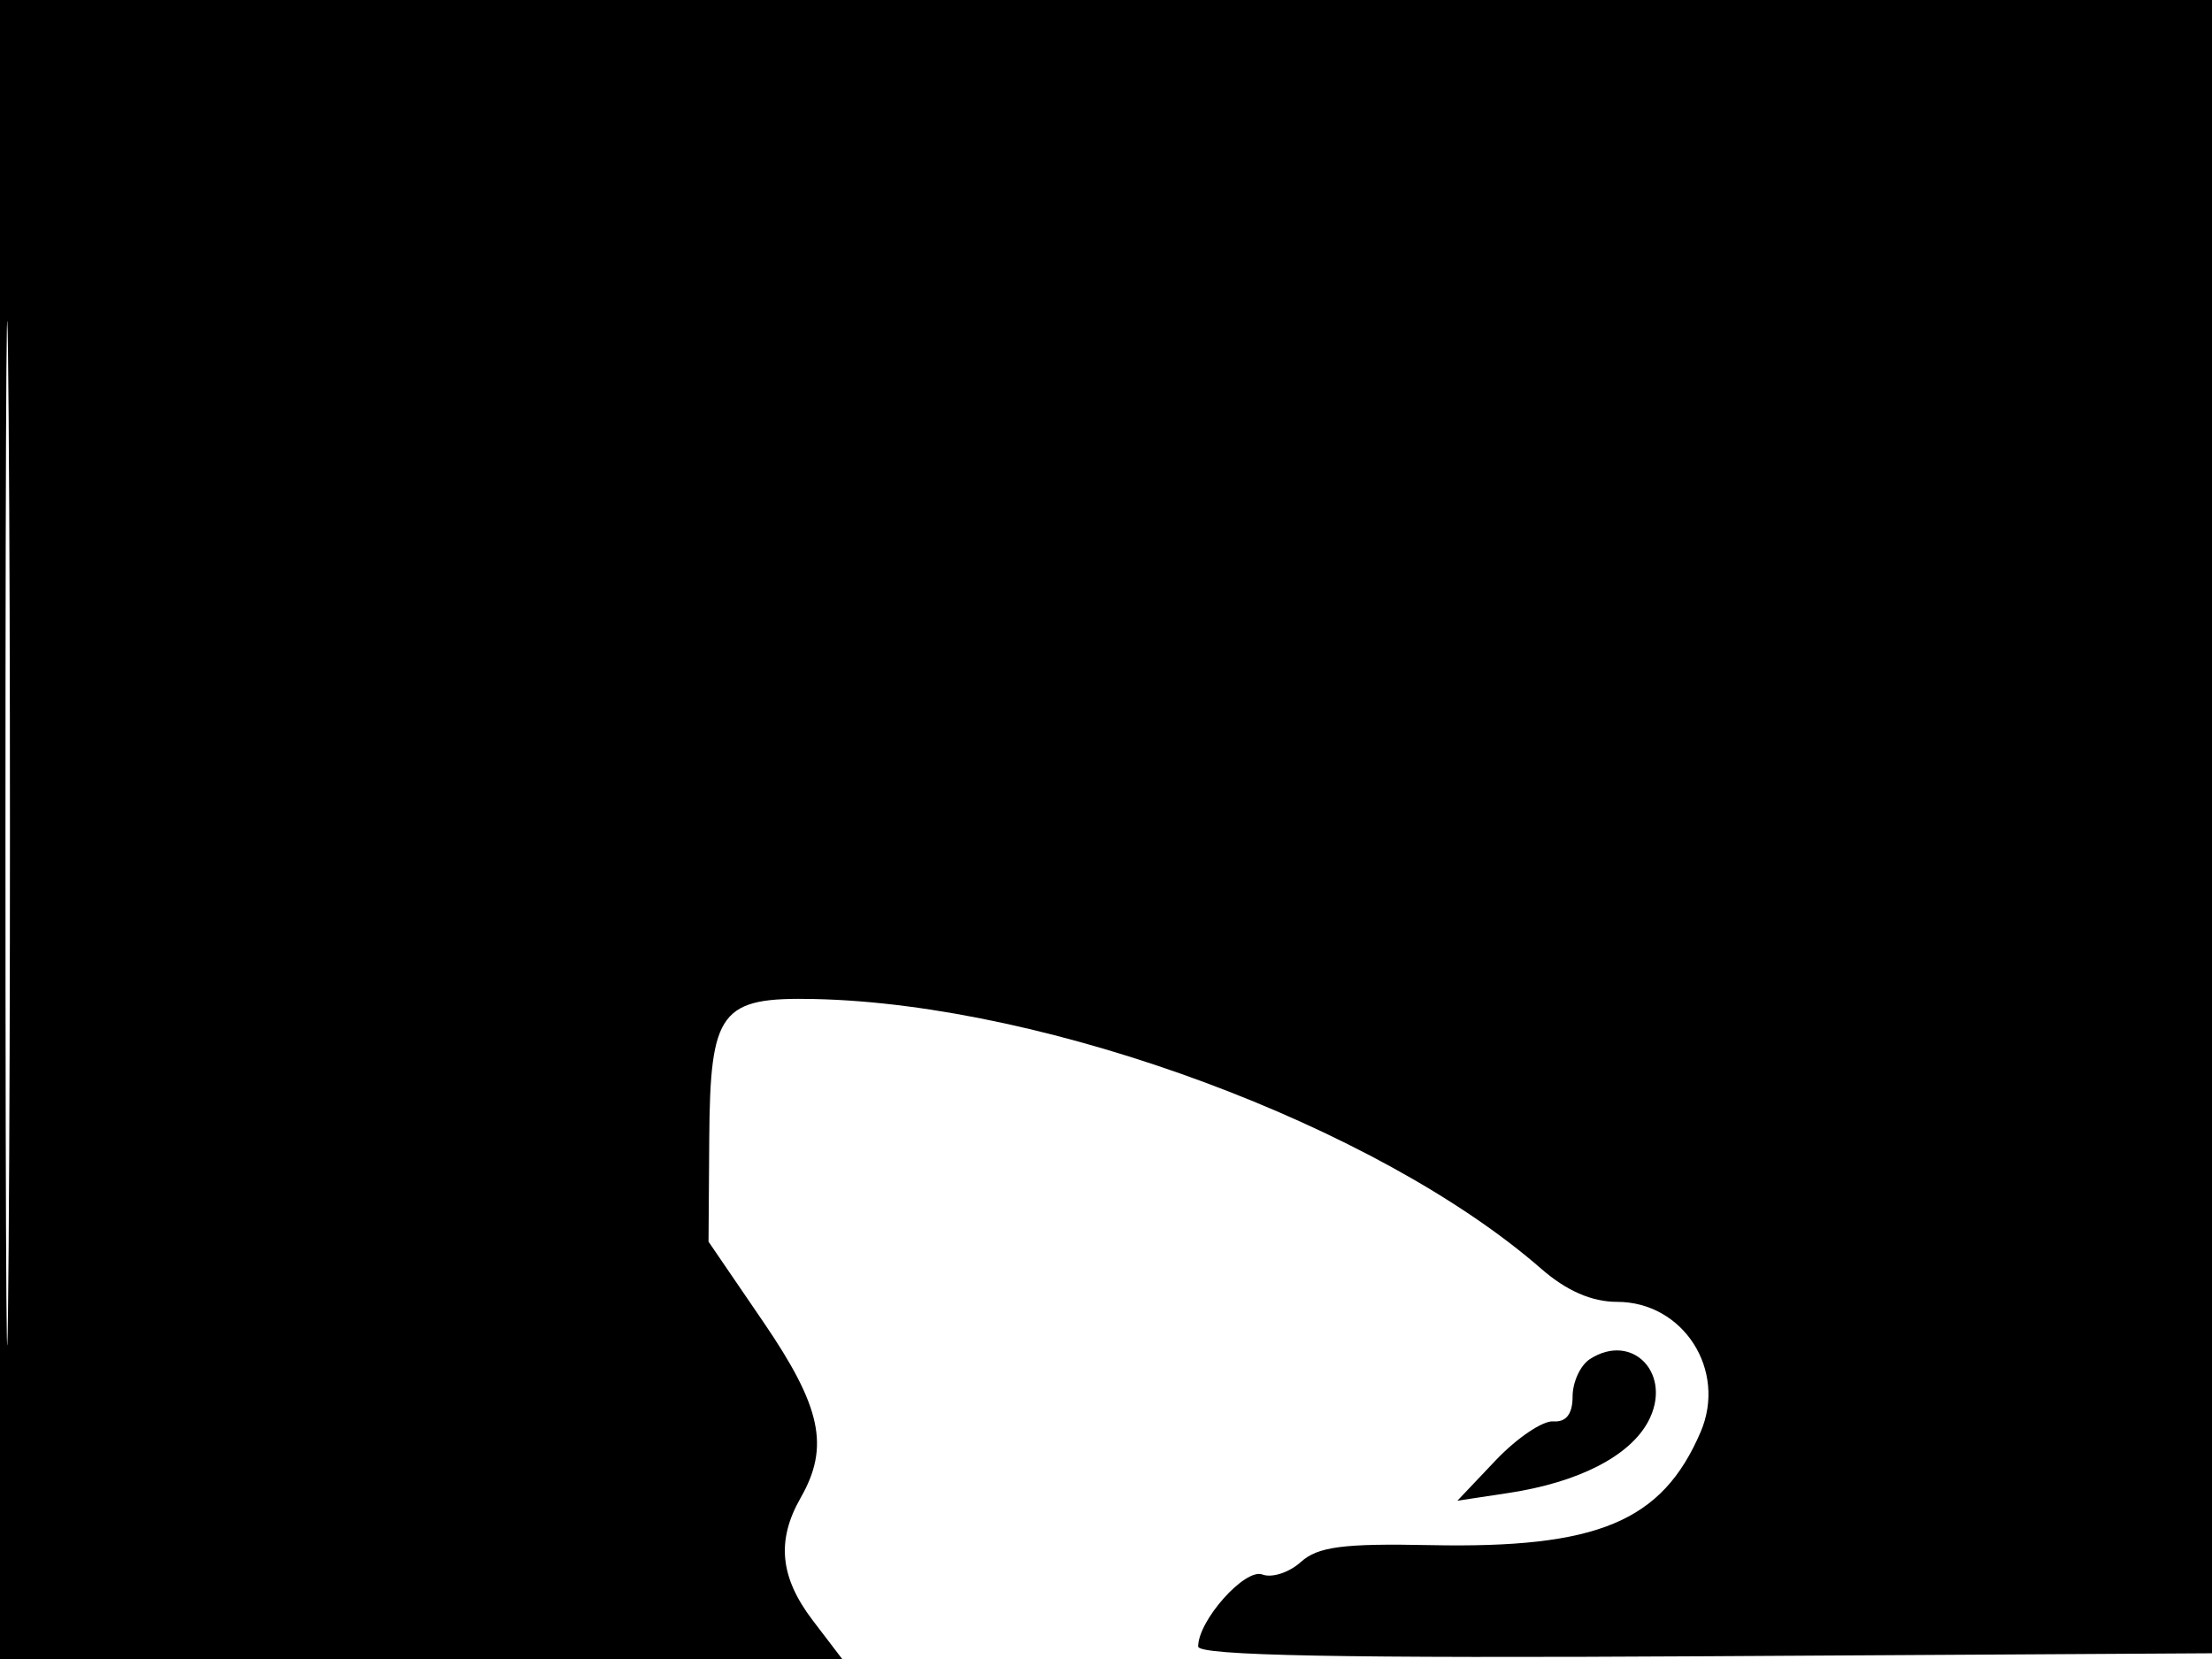 <svg xmlns="http://www.w3.org/2000/svg" width="192" height="144" viewBox="0 0 192 144" version="1.1">
	<path d="M 0 72 L 0 144 36.551 144 L 73.102 144 70.551 140.656 C 67.696 136.913, 67.380 133.709, 69.500 130 C 72.031 125.572, 71.297 122.123, 66.250 114.733 L 61.500 107.777 61.562 98.862 C 61.639 87.689, 62.512 86.534, 70.741 86.716 C 91.093 87.168, 119.603 97.757, 133.785 110.134 C 135.973 112.043, 138.169 113, 140.360 113 C 146.114 113, 149.917 118.933, 147.608 124.306 C 144.265 132.085, 138.683 134.416, 124.122 134.115 C 116.595 133.959, 114.383 134.249, 112.910 135.582 C 111.900 136.495, 110.399 136.983, 109.573 136.666 C 108.070 136.090, 104 140.652, 104 142.915 C 104 143.710, 116.432 143.948, 148.250 143.760 L 192.500 143.500 192.757 71.750 L 193.013 0 96.507 0 L 0 0 0 72 M 0.474 72.500 C 0.474 112.100, 0.598 128.154, 0.750 108.176 C 0.901 88.198, 0.901 55.798, 0.750 36.176 C 0.598 16.554, 0.474 32.900, 0.474 72.500 M 138 117.970 C 137.175 118.503, 136.500 119.964, 136.500 121.219 C 136.500 122.735, 135.939 123.458, 134.826 123.374 C 133.906 123.304, 131.656 124.826, 129.826 126.754 L 126.500 130.261 130.937 129.589 C 137.007 128.669, 141.449 126.398, 143.059 123.390 C 145.237 119.320, 141.730 115.564, 138 117.970" stroke="none" fill="black" fill-rule="evenodd"/>
</svg>